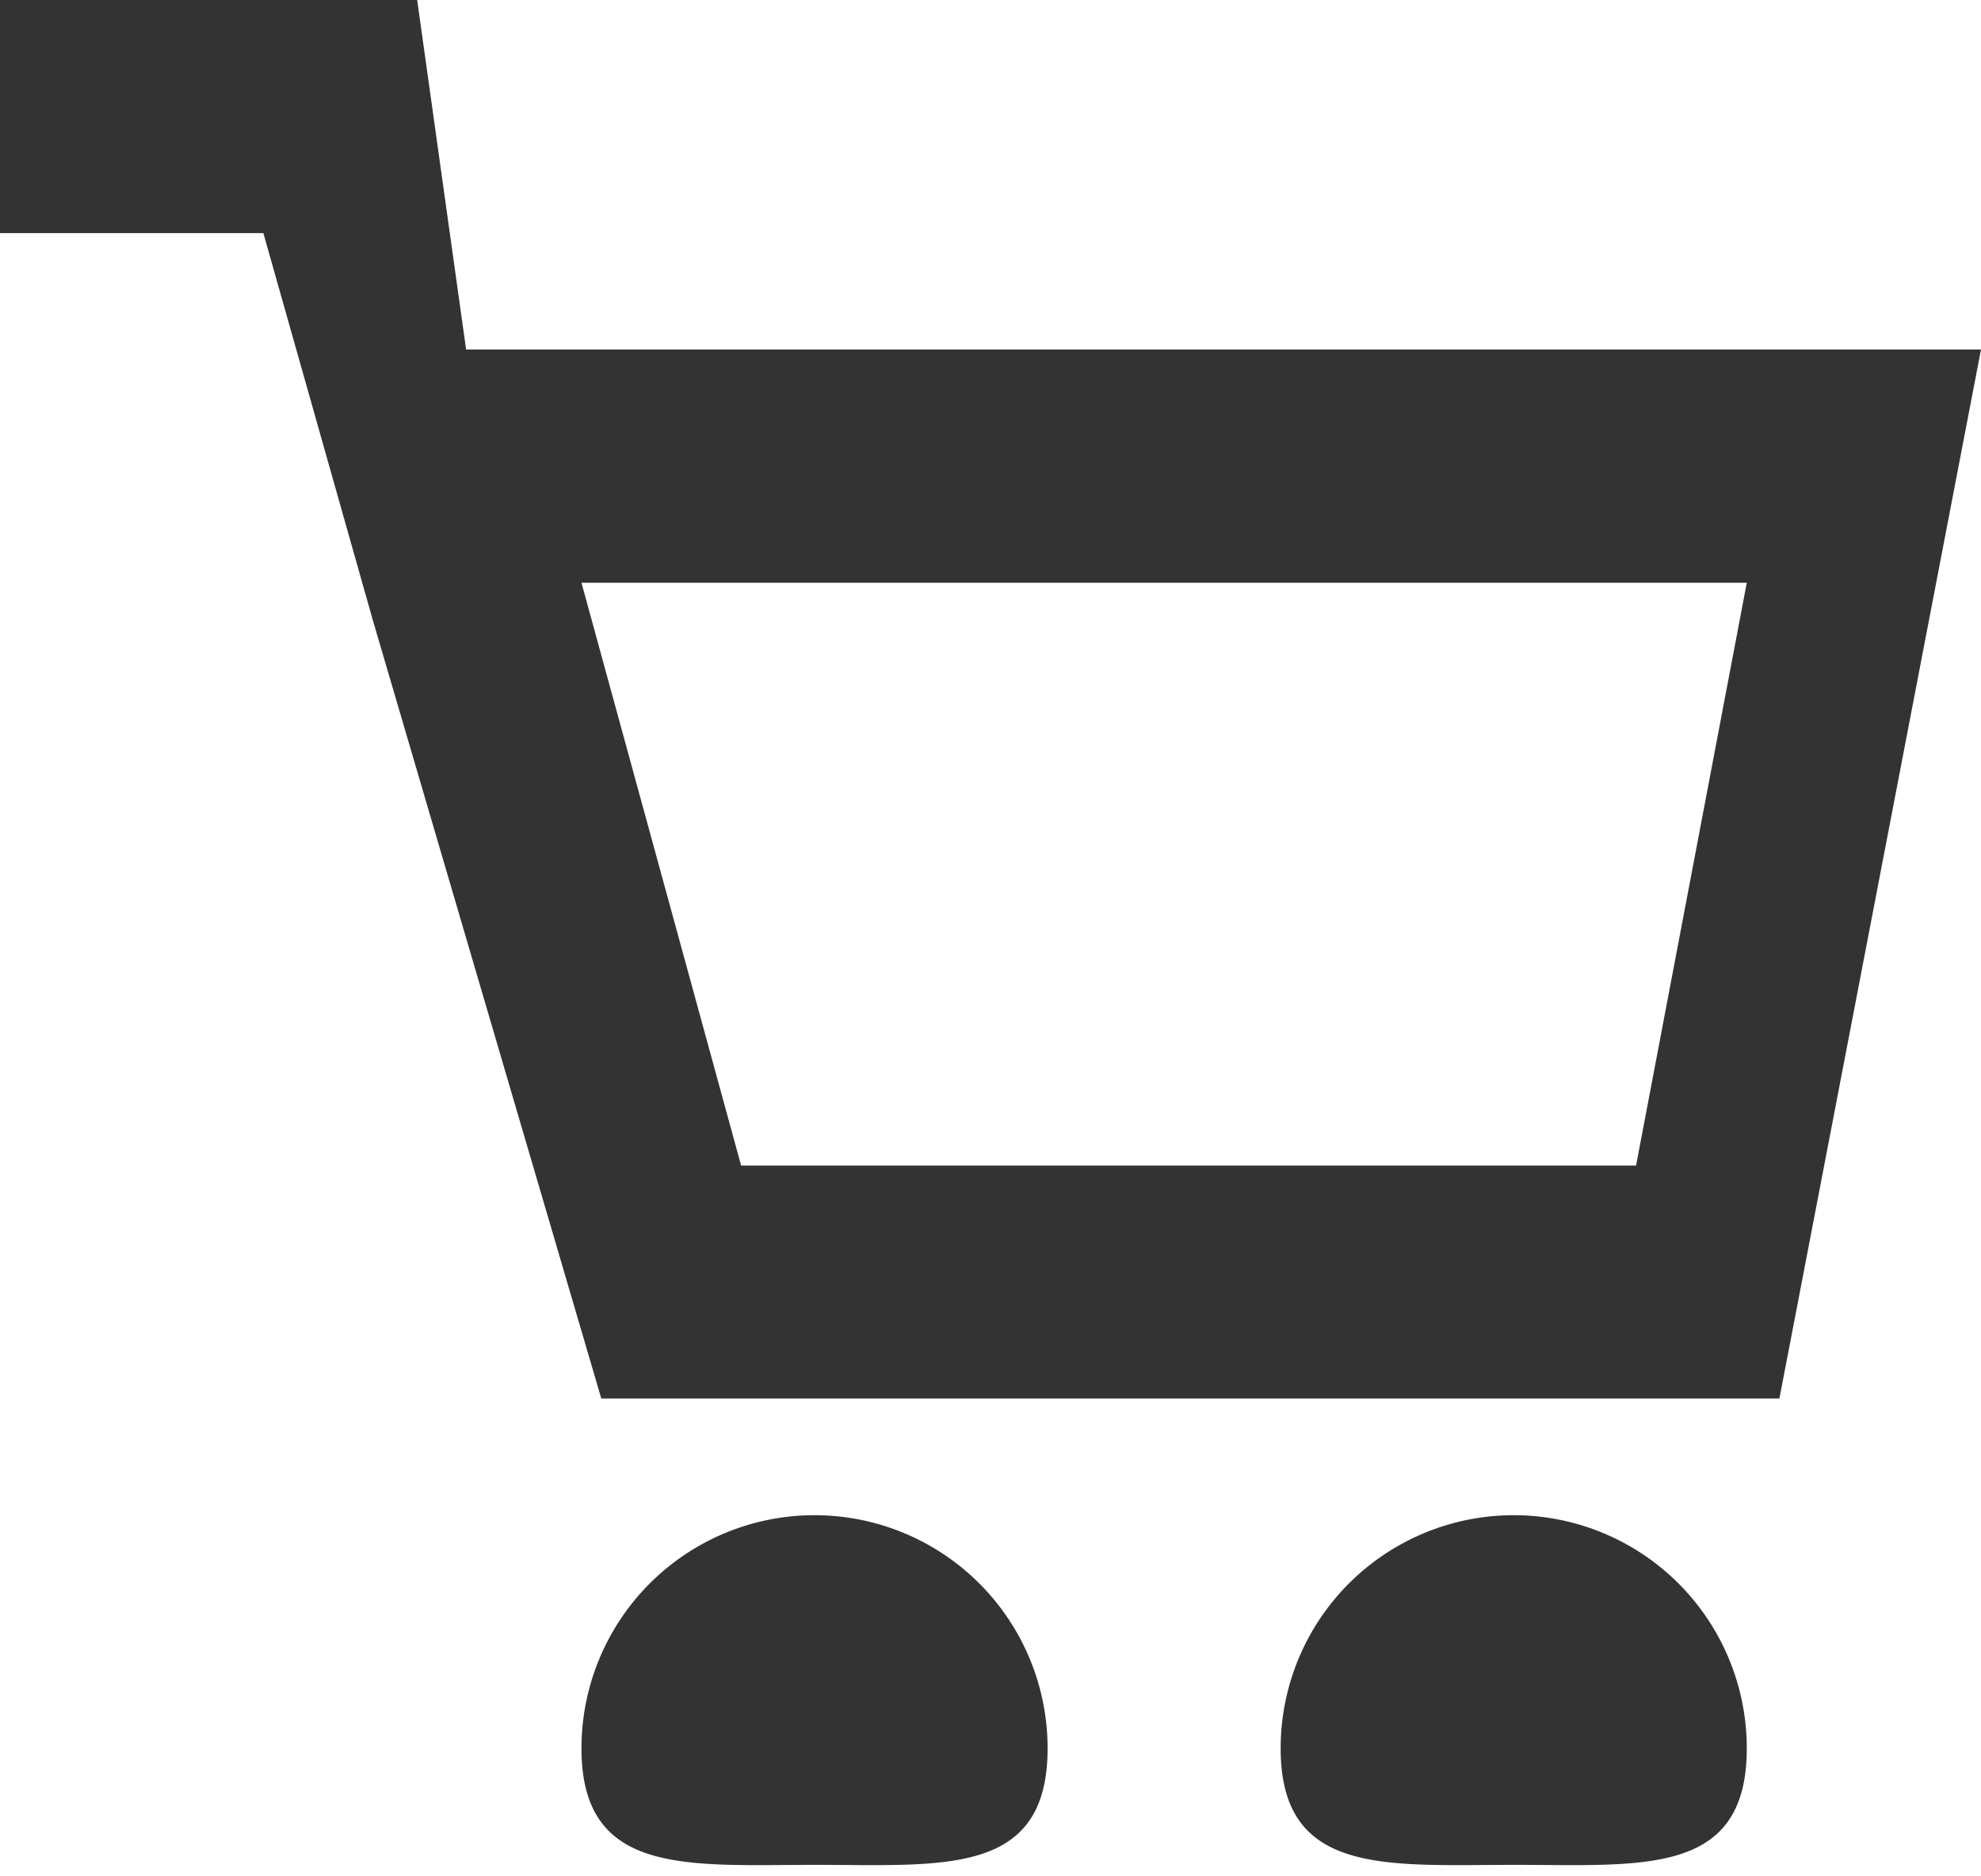 <svg xmlns="http://www.w3.org/2000/svg" width="17" height="16.094" viewBox="0 0 17 16.094">
  <defs>
    <style>
      .cls-1 {
        fill: #333;
        fill-rule: evenodd;
      }
    </style>
  </defs>
  <path id="Cart" class="cls-1" d="M1181.58,89h-3.59v2h2.27l0.94,3.323,1.96,6.676h10.11l1.73-9h-13Zm10.46,10h-7.68l-1.37-5h10Zm-1.05,3a2,2,0,0,0-2,2c0,1.1.91,1,2.01,1s1.99,0.1,1.99-1A2,2,0,0,0,1190.99,102Zm-6,0a2,2,0,0,0-2,2c0,1.1.91,1,2.01,1s1.99,0.1,1.99-1A2,2,0,0,0,1184.99,102Z" transform="translate(-1178 -89)"/>
</svg>
